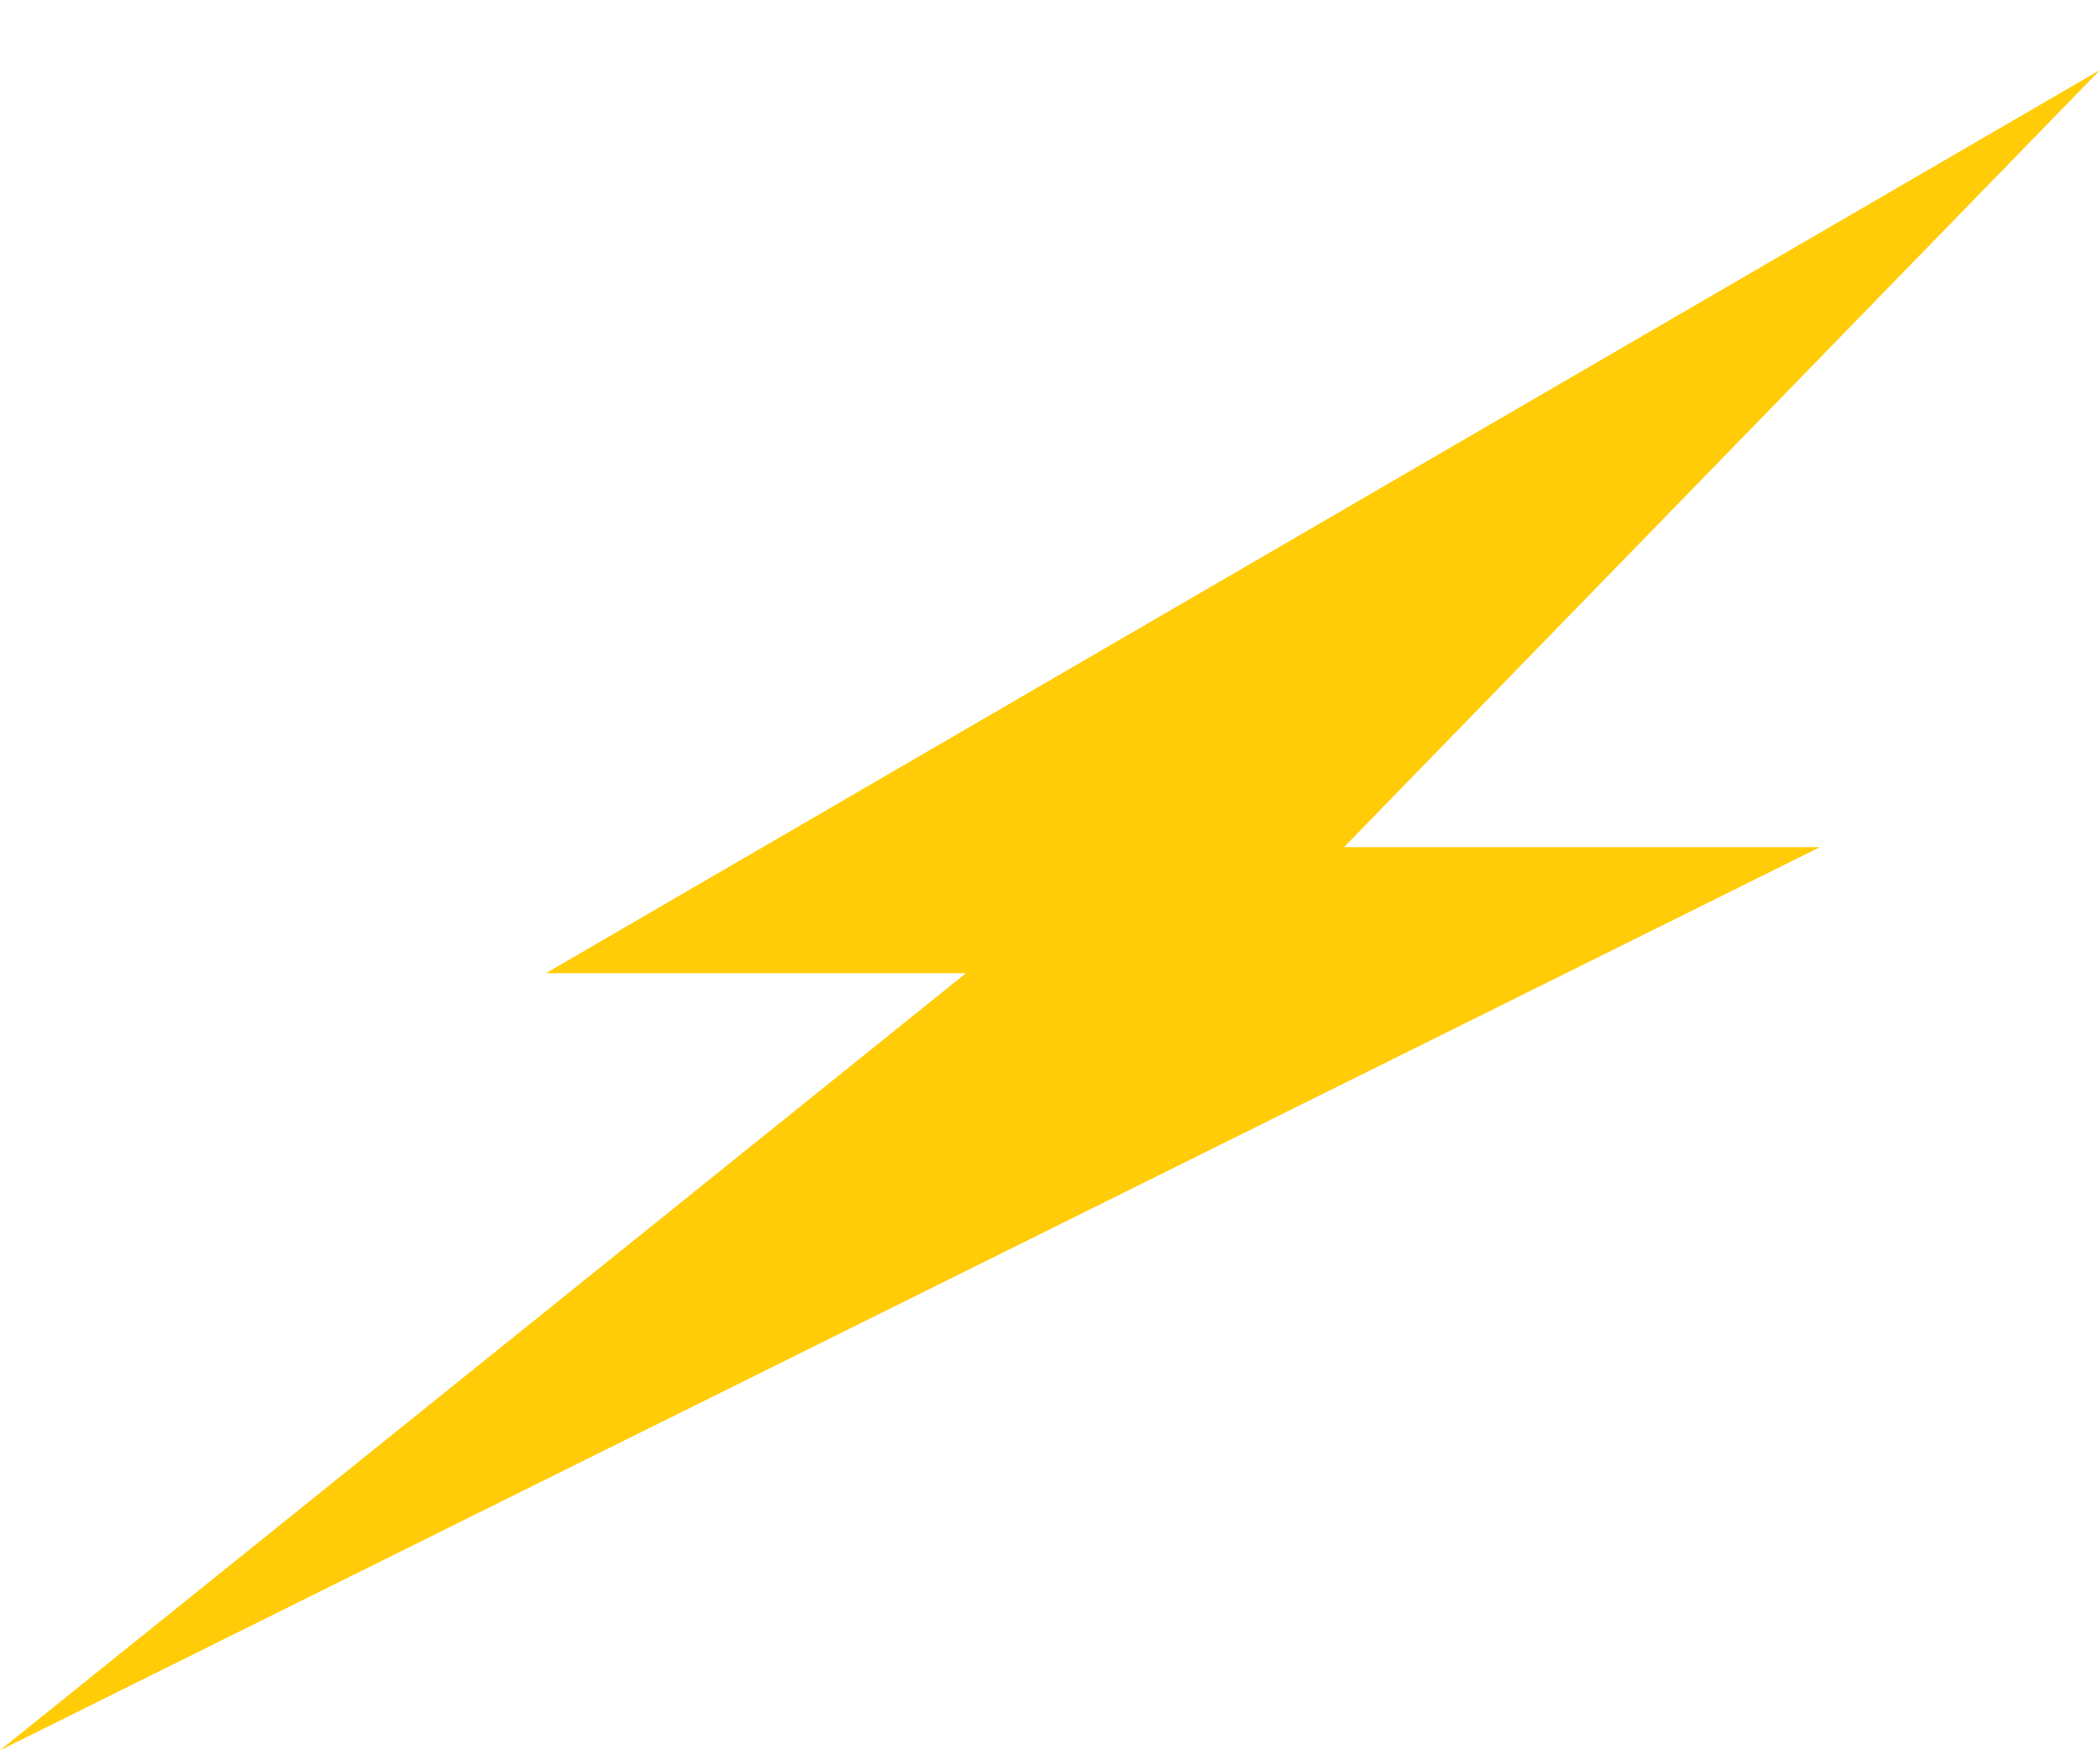<svg version="1.2" xmlns="http://www.w3.org/2000/svg" viewBox="0 0 30 25" width="30" height="25"><defs><clipPath clipPathUnits="userSpaceOnUse" id="cp1"><path d="m-280-2776h1920v10253h-1920z"/></clipPath></defs><style>.a{fill:#ffcc07}</style><g clip-path="url(#cp1)"><path class="a" d="m30 1l-22.2 12.9h6l-13.8 11.1 26-12.9h-6.8z"/></g></svg>